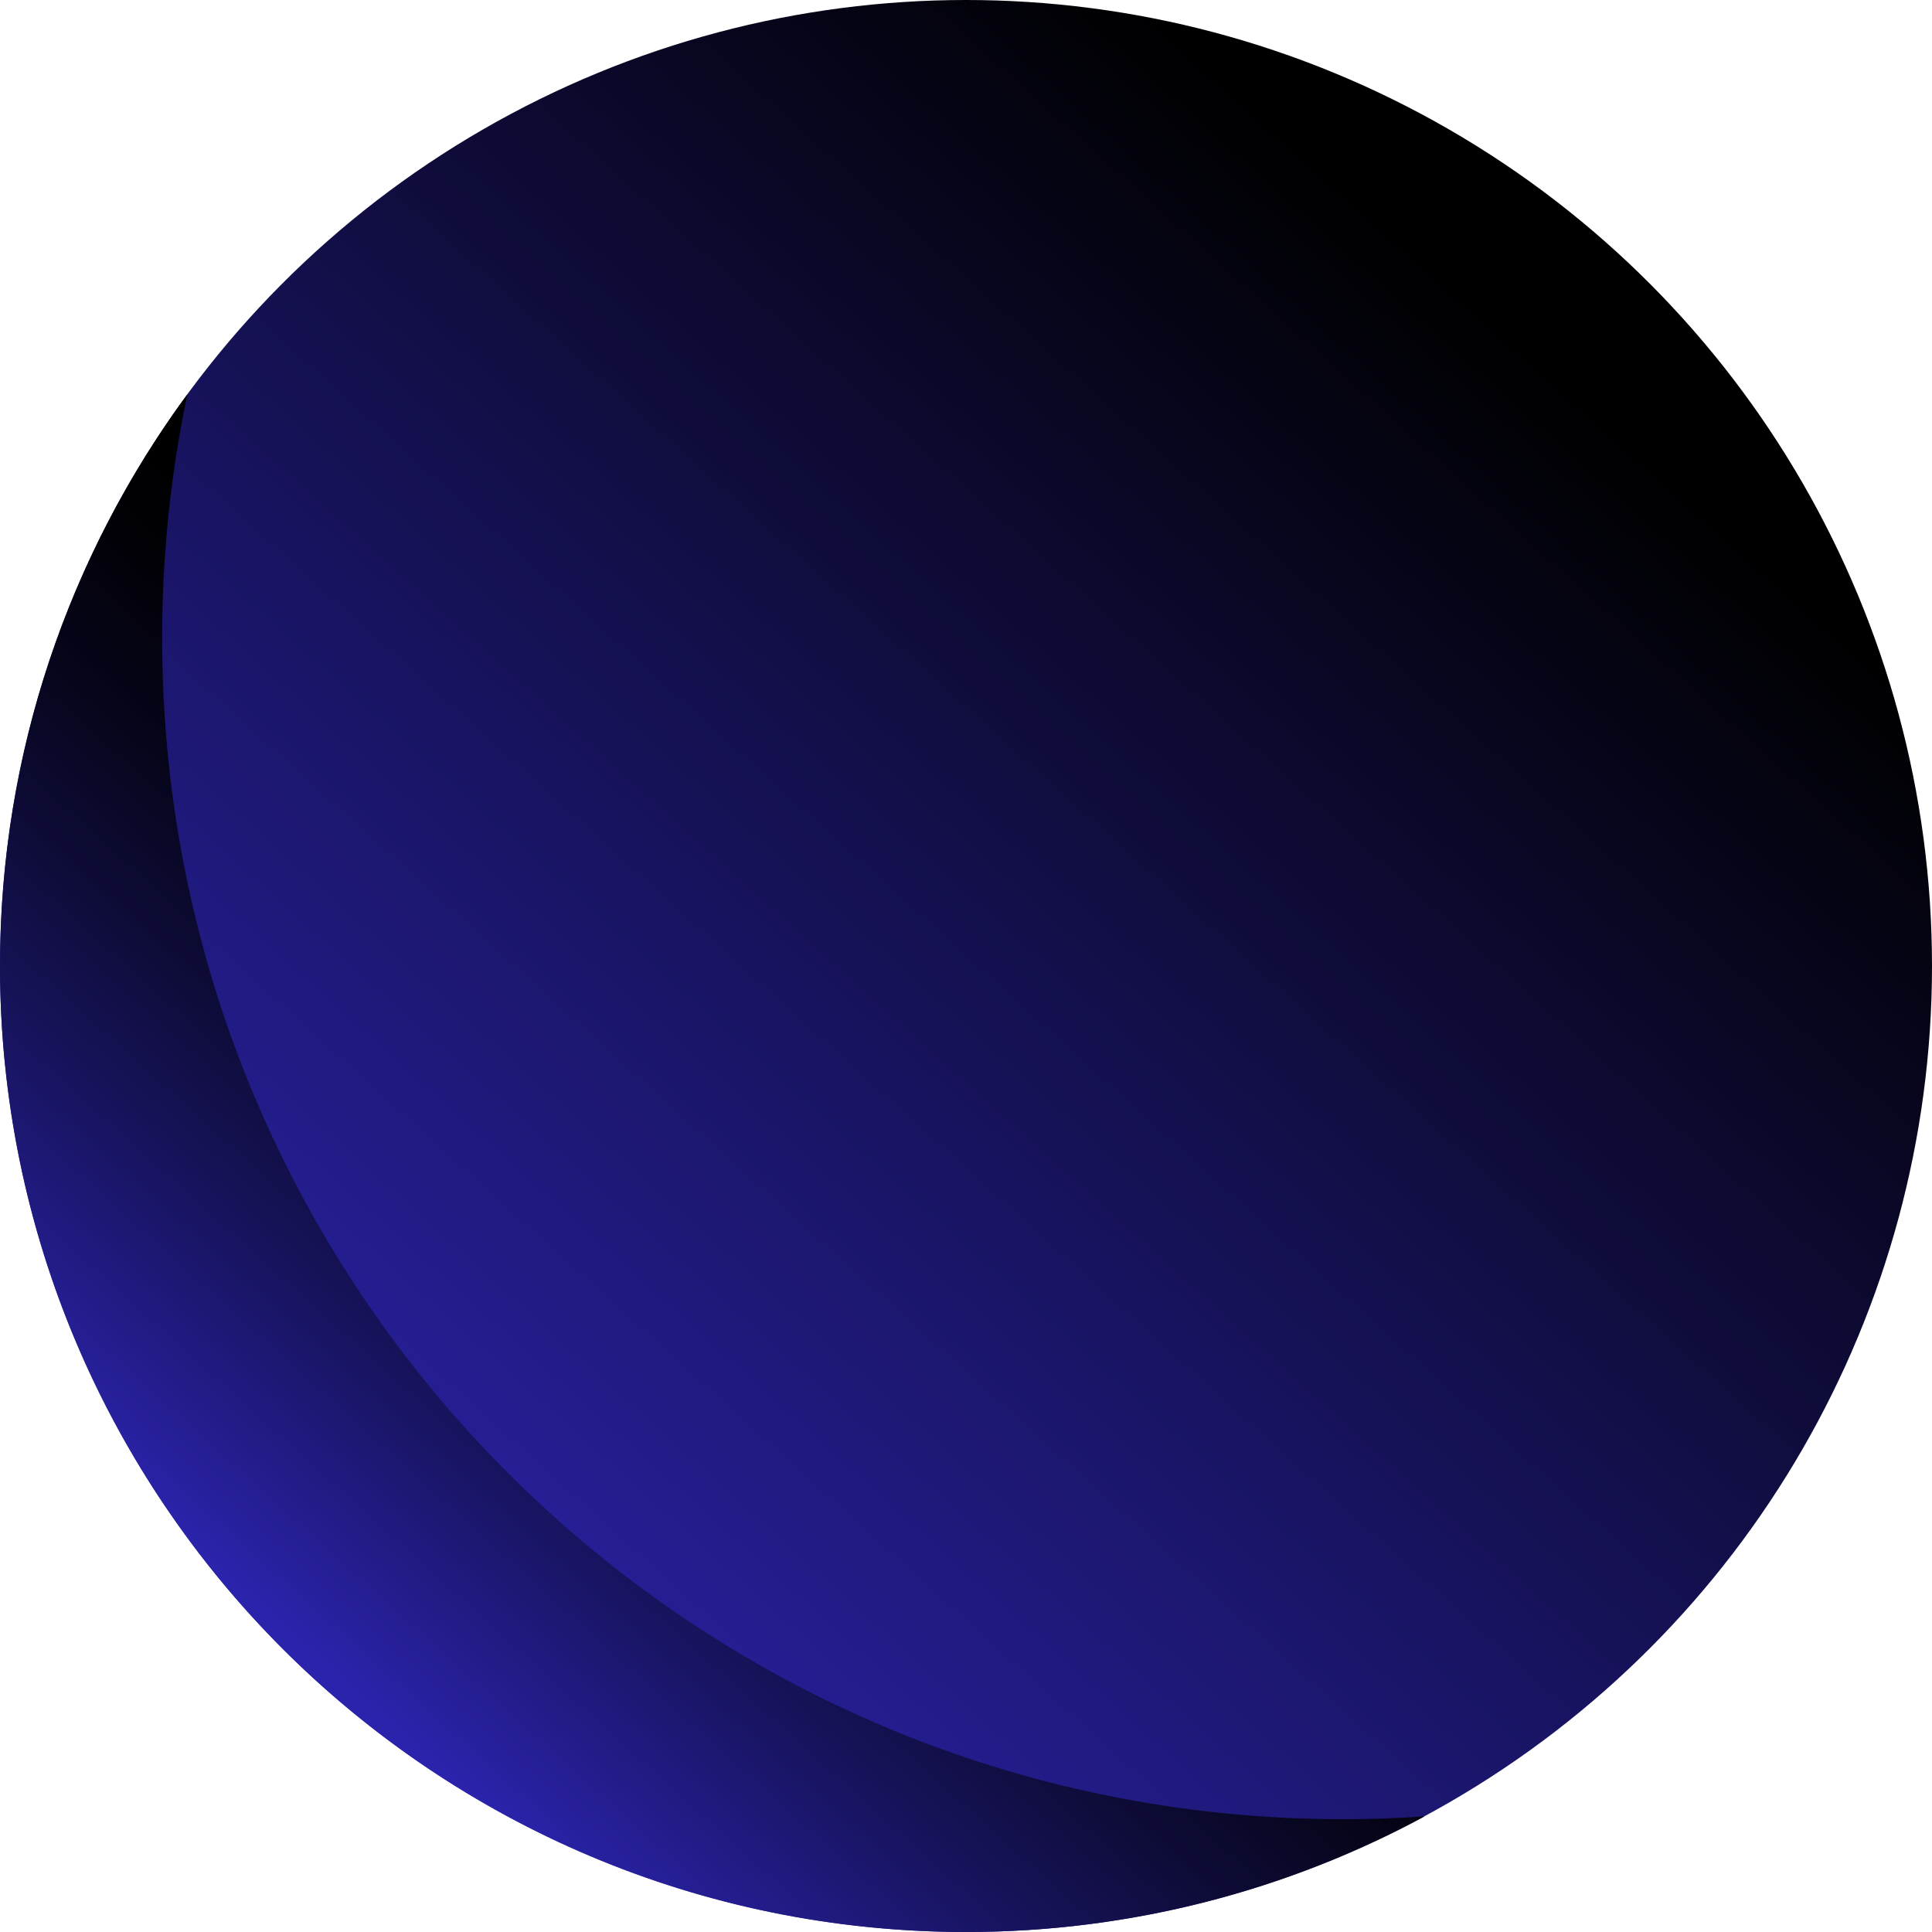 <svg enable-background="new 0 0 476.958 476.958" height="476.958" viewBox="0 0 476.958 476.958" width="476.958" xmlns="http://www.w3.org/2000/svg" xmlns:xlink="http://www.w3.org/1999/xlink"><linearGradient id="a" gradientUnits="userSpaceOnUse" x1="377.056" x2="84.89" y1="84.3" y2="409.359"><stop offset="0"/><stop offset="1" stop-color="#2b23ac"/></linearGradient><linearGradient id="b" gradientUnits="userSpaceOnUse" x1="208.607" x2="76.937" y1="262.158" y2="408.652"><stop offset="0"/><stop offset=".115" stop-color="#020107"/><stop offset=".281" stop-color="#06051a"/><stop offset=".478" stop-color="#0e0c39"/><stop offset=".699" stop-color="#191565"/><stop offset=".937" stop-color="#27209c"/><stop offset="1" stop-color="#2b23ac"/></linearGradient><circle cx="238.479" cy="238.479" fill="url(#a)" r="238.479"/><path d="m331.66 449.113c-161.064 0-291.632-130.568-291.632-291.632 0-20.619 2.153-40.734 6.223-60.143-29.067 39.52-46.251 88.32-46.251 141.141 0 131.708 106.771 238.479 238.479 238.479 40.975 0 79.534-10.339 113.218-28.543-6.623.449-13.301.698-20.037.698z" fill="url(#b)"/></svg>